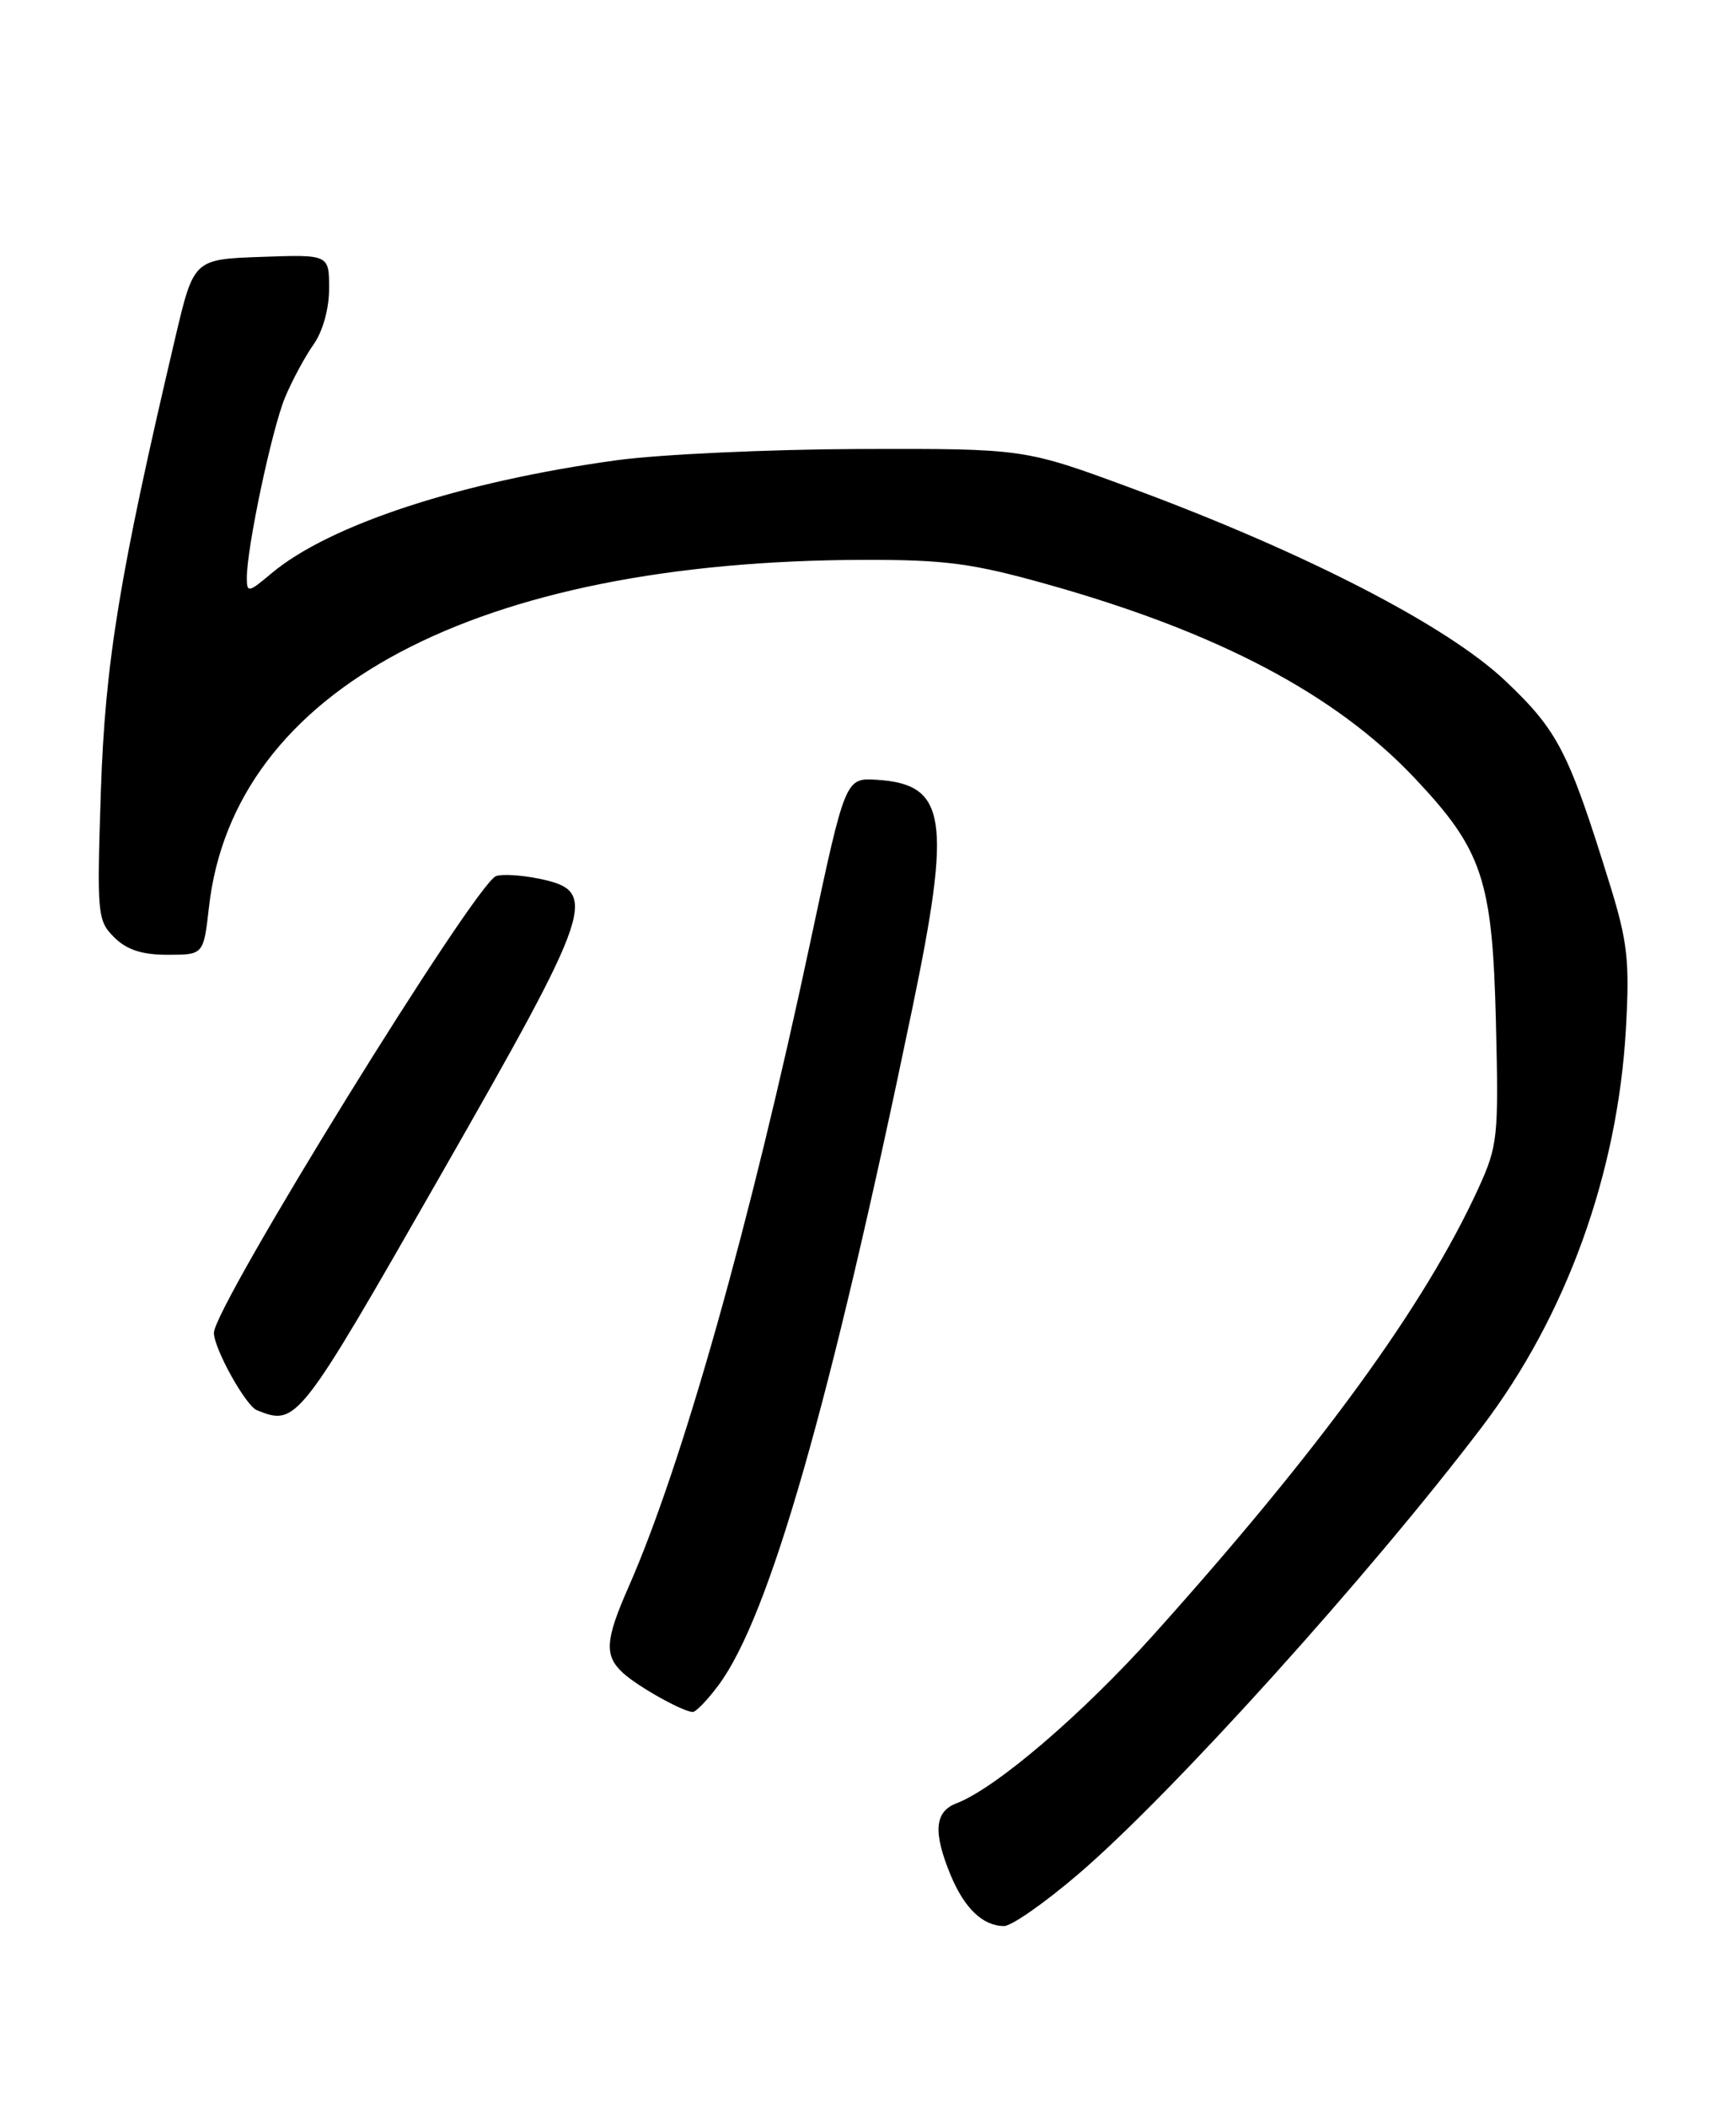 <?xml version="1.0" encoding="UTF-8" standalone="no"?>
<!DOCTYPE svg PUBLIC "-//W3C//DTD SVG 1.1//EN" "http://www.w3.org/Graphics/SVG/1.1/DTD/svg11.dtd" >
<svg xmlns="http://www.w3.org/2000/svg" xmlns:xlink="http://www.w3.org/1999/xlink" version="1.1" viewBox="0 0 211 256">
 <g >
 <path fill="currentColor"
d=" M 131.10 227.66 C 142.43 217.96 166.49 191.31 180.13 173.35 C 190.37 159.87 196.62 142.58 197.62 125.00 C 198.08 116.76 197.83 114.44 195.68 107.50 C 190.65 91.28 189.39 88.82 182.99 82.74 C 175.90 76.01 158.64 67.12 137.50 59.30 C 124.50 54.50 124.50 54.50 104.50 54.55 C 93.50 54.59 80.22 55.20 75.00 55.91 C 56.02 58.51 40.01 63.76 32.98 69.67 C 30.19 72.02 30.00 72.05 30.00 70.20 C 30.00 66.51 33.05 52.13 34.64 48.30 C 35.51 46.21 37.08 43.31 38.11 41.85 C 39.23 40.28 40.00 37.50 40.00 35.06 C 40.00 30.92 40.00 30.92 31.77 31.21 C 23.55 31.50 23.55 31.50 21.31 41.00 C 14.53 69.80 12.78 80.46 12.26 96.12 C 11.77 111.08 11.83 111.83 13.87 113.87 C 15.39 115.39 17.25 116.00 20.37 116.00 C 24.74 116.00 24.74 116.00 25.40 110.20 C 28.39 83.73 57.91 68.10 105.08 68.02 C 114.92 68.00 118.24 68.45 127.26 70.98 C 148.00 76.80 162.30 84.33 171.91 94.50 C 180.20 103.26 181.40 106.87 181.82 124.21 C 182.16 138.17 182.05 139.20 179.69 144.37 C 173.17 158.61 160.48 176.04 140.19 198.63 C 131.47 208.34 121.02 217.27 116.25 219.09 C 113.59 220.11 113.39 222.58 115.53 227.78 C 117.21 231.84 119.46 234.00 122.04 234.00 C 122.95 234.00 127.03 231.15 131.10 227.66 Z  M 87.32 204.75 C 93.50 196.47 100.90 170.64 110.89 122.50 C 115.69 99.38 115.05 95.28 106.58 94.74 C 102.74 94.50 102.74 94.50 98.48 114.50 C 91.21 148.64 82.92 178.03 76.37 192.87 C 73.54 199.29 73.43 201.17 75.75 203.28 C 77.61 204.96 83.03 207.98 84.20 207.99 C 84.58 208.00 85.99 206.54 87.32 204.75 Z  M 53.48 142.91 C 72.24 110.11 72.85 108.27 65.54 106.76 C 63.37 106.31 61.00 106.17 60.29 106.44 C 57.71 107.43 26.00 158.74 26.00 161.93 C 26.00 163.84 29.86 170.78 31.22 171.33 C 36.06 173.27 36.28 172.99 53.48 142.91 Z "/>
</g>
</svg>